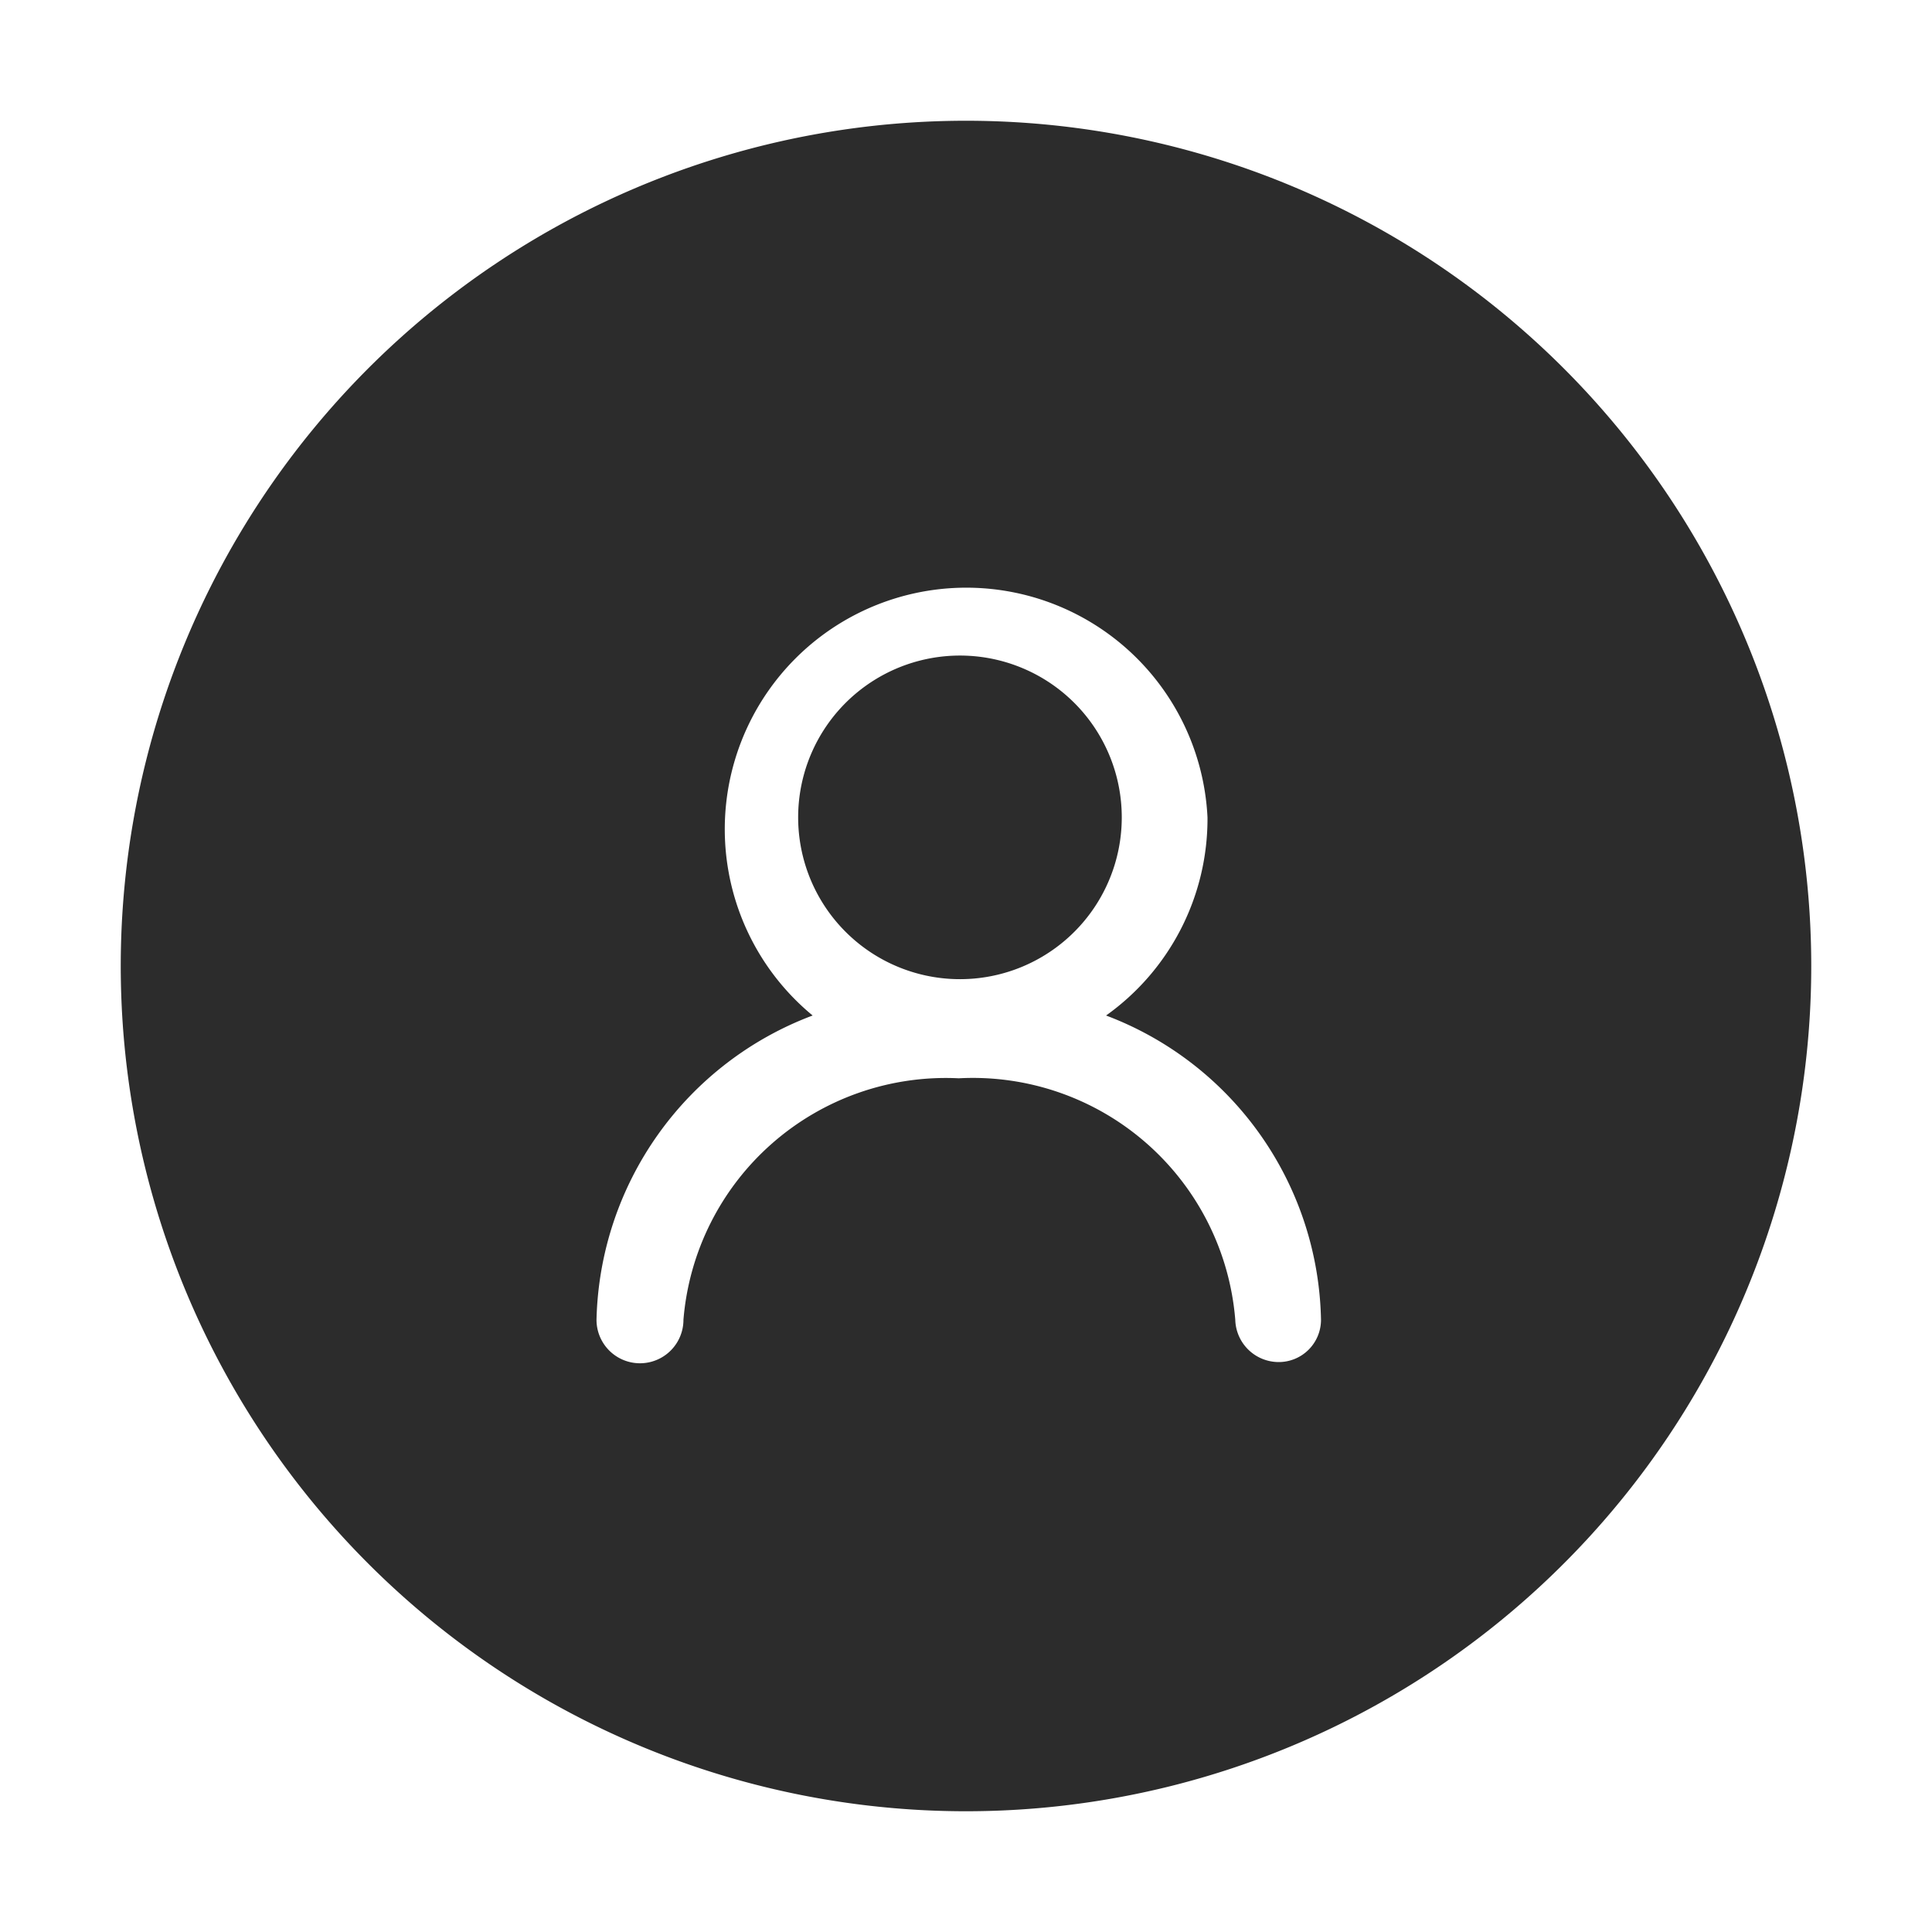 <?xml version="1.0" standalone="no"?><!DOCTYPE svg PUBLIC "-//W3C//DTD SVG 1.1//EN" "http://www.w3.org/Graphics/SVG/1.1/DTD/svg11.dtd"><svg t="1718272337845" class="icon" viewBox="0 0 1024 1024" version="1.1" xmlns="http://www.w3.org/2000/svg" p-id="1455" xmlns:xlink="http://www.w3.org/1999/xlink" width="200" height="200"><path d="M512 347.52a85.76 85.76 0 1 0 82.56 85.76A85.76 85.76 0 0 0 512 347.52z" fill="#2c2c2c" p-id="1456"></path><path d="M512 64a448 448 0 1 0 448 448 448 448 0 0 0-448-448z m165.76 657.92a23.04 23.04 0 0 1-23.04-22.4 139.52 139.52 0 0 0-146.56-128 139.52 139.52 0 0 0-145.92 128 23.04 23.04 0 0 1-46.08 0 176.64 176.64 0 0 1 114.56-161.28A128 128 0 1 1 640 433.28a128 128 0 0 1-53.76 104.96 176 176 0 0 1 113.92 161.28 22.4 22.4 0 0 1-22.4 22.4z" fill="#2c2c2c" p-id="1457"></path></svg>